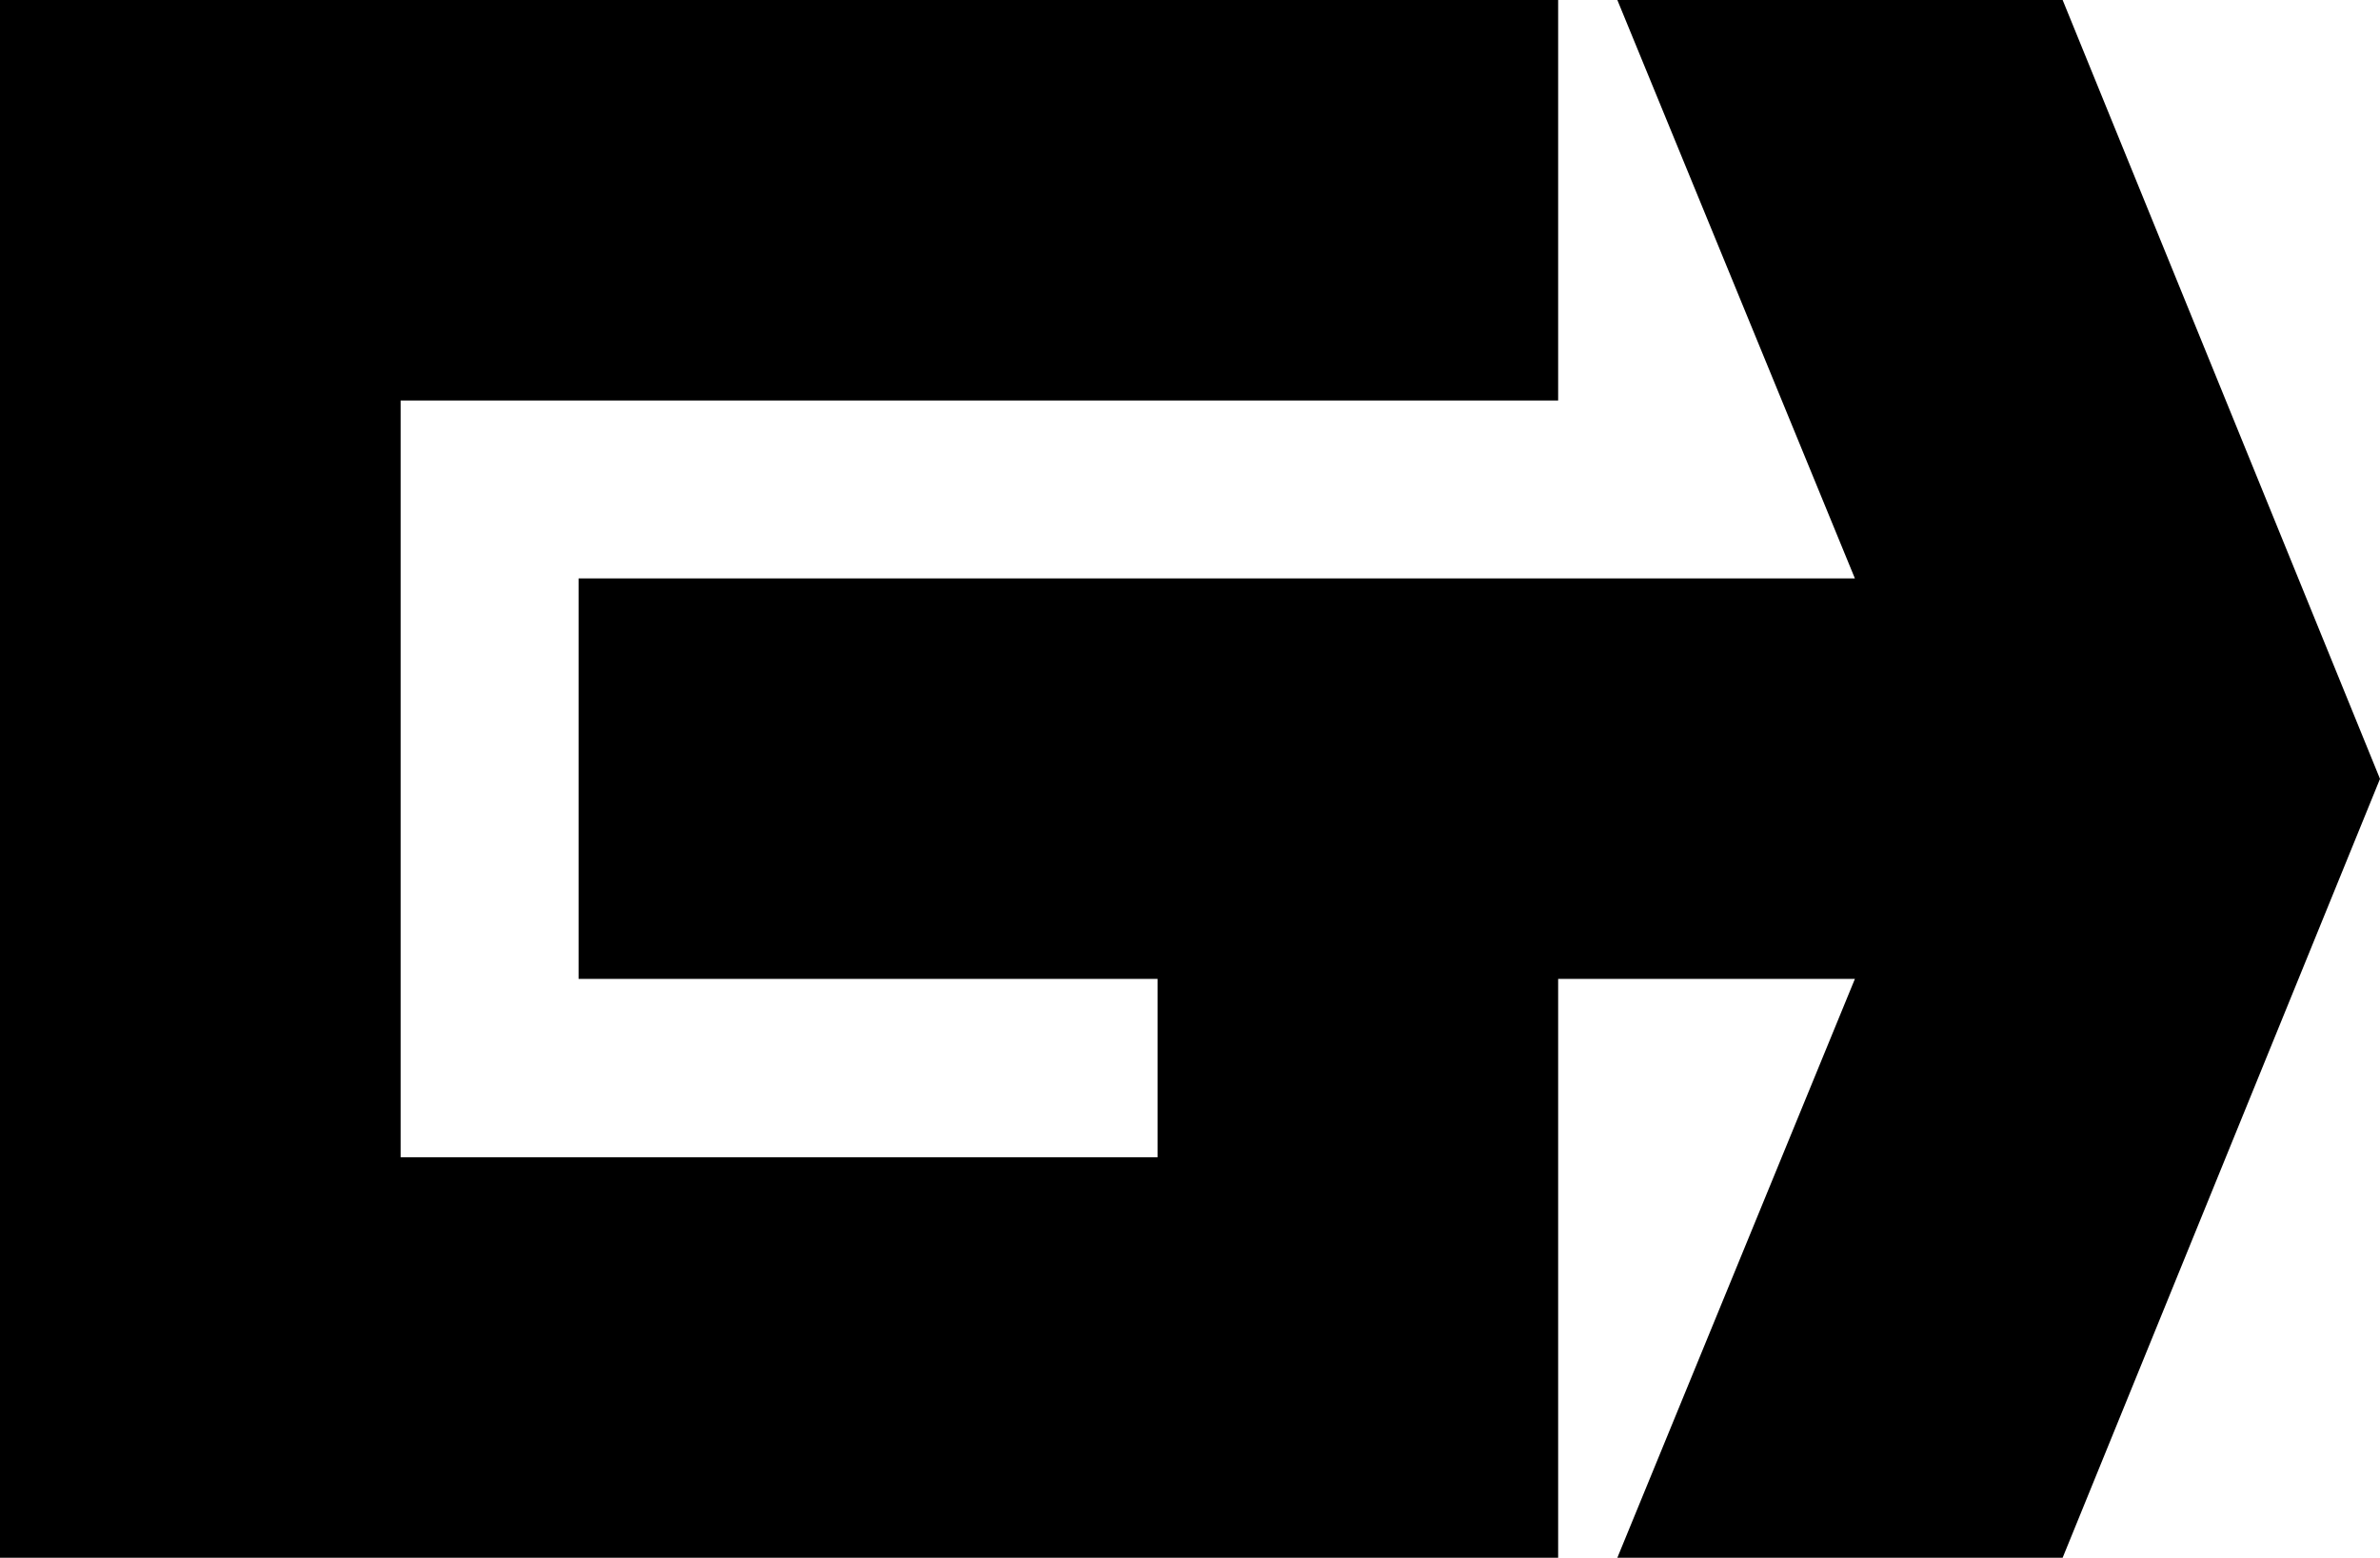 <svg xmlns="http://www.w3.org/2000/svg" width="623.2" viewBox="0 0 623.2 408" height="408" xml:space="preserve" style="enable-background:new 0 0 623.2 408"><path d="M540.1 0H423.5l62.2 151.5H151.5v104.9h151.6v46.7H104.9V104.9H408V0H0v408h408V256.4h77.7L423.5 408h116.6l83.1-204z"></path></svg>